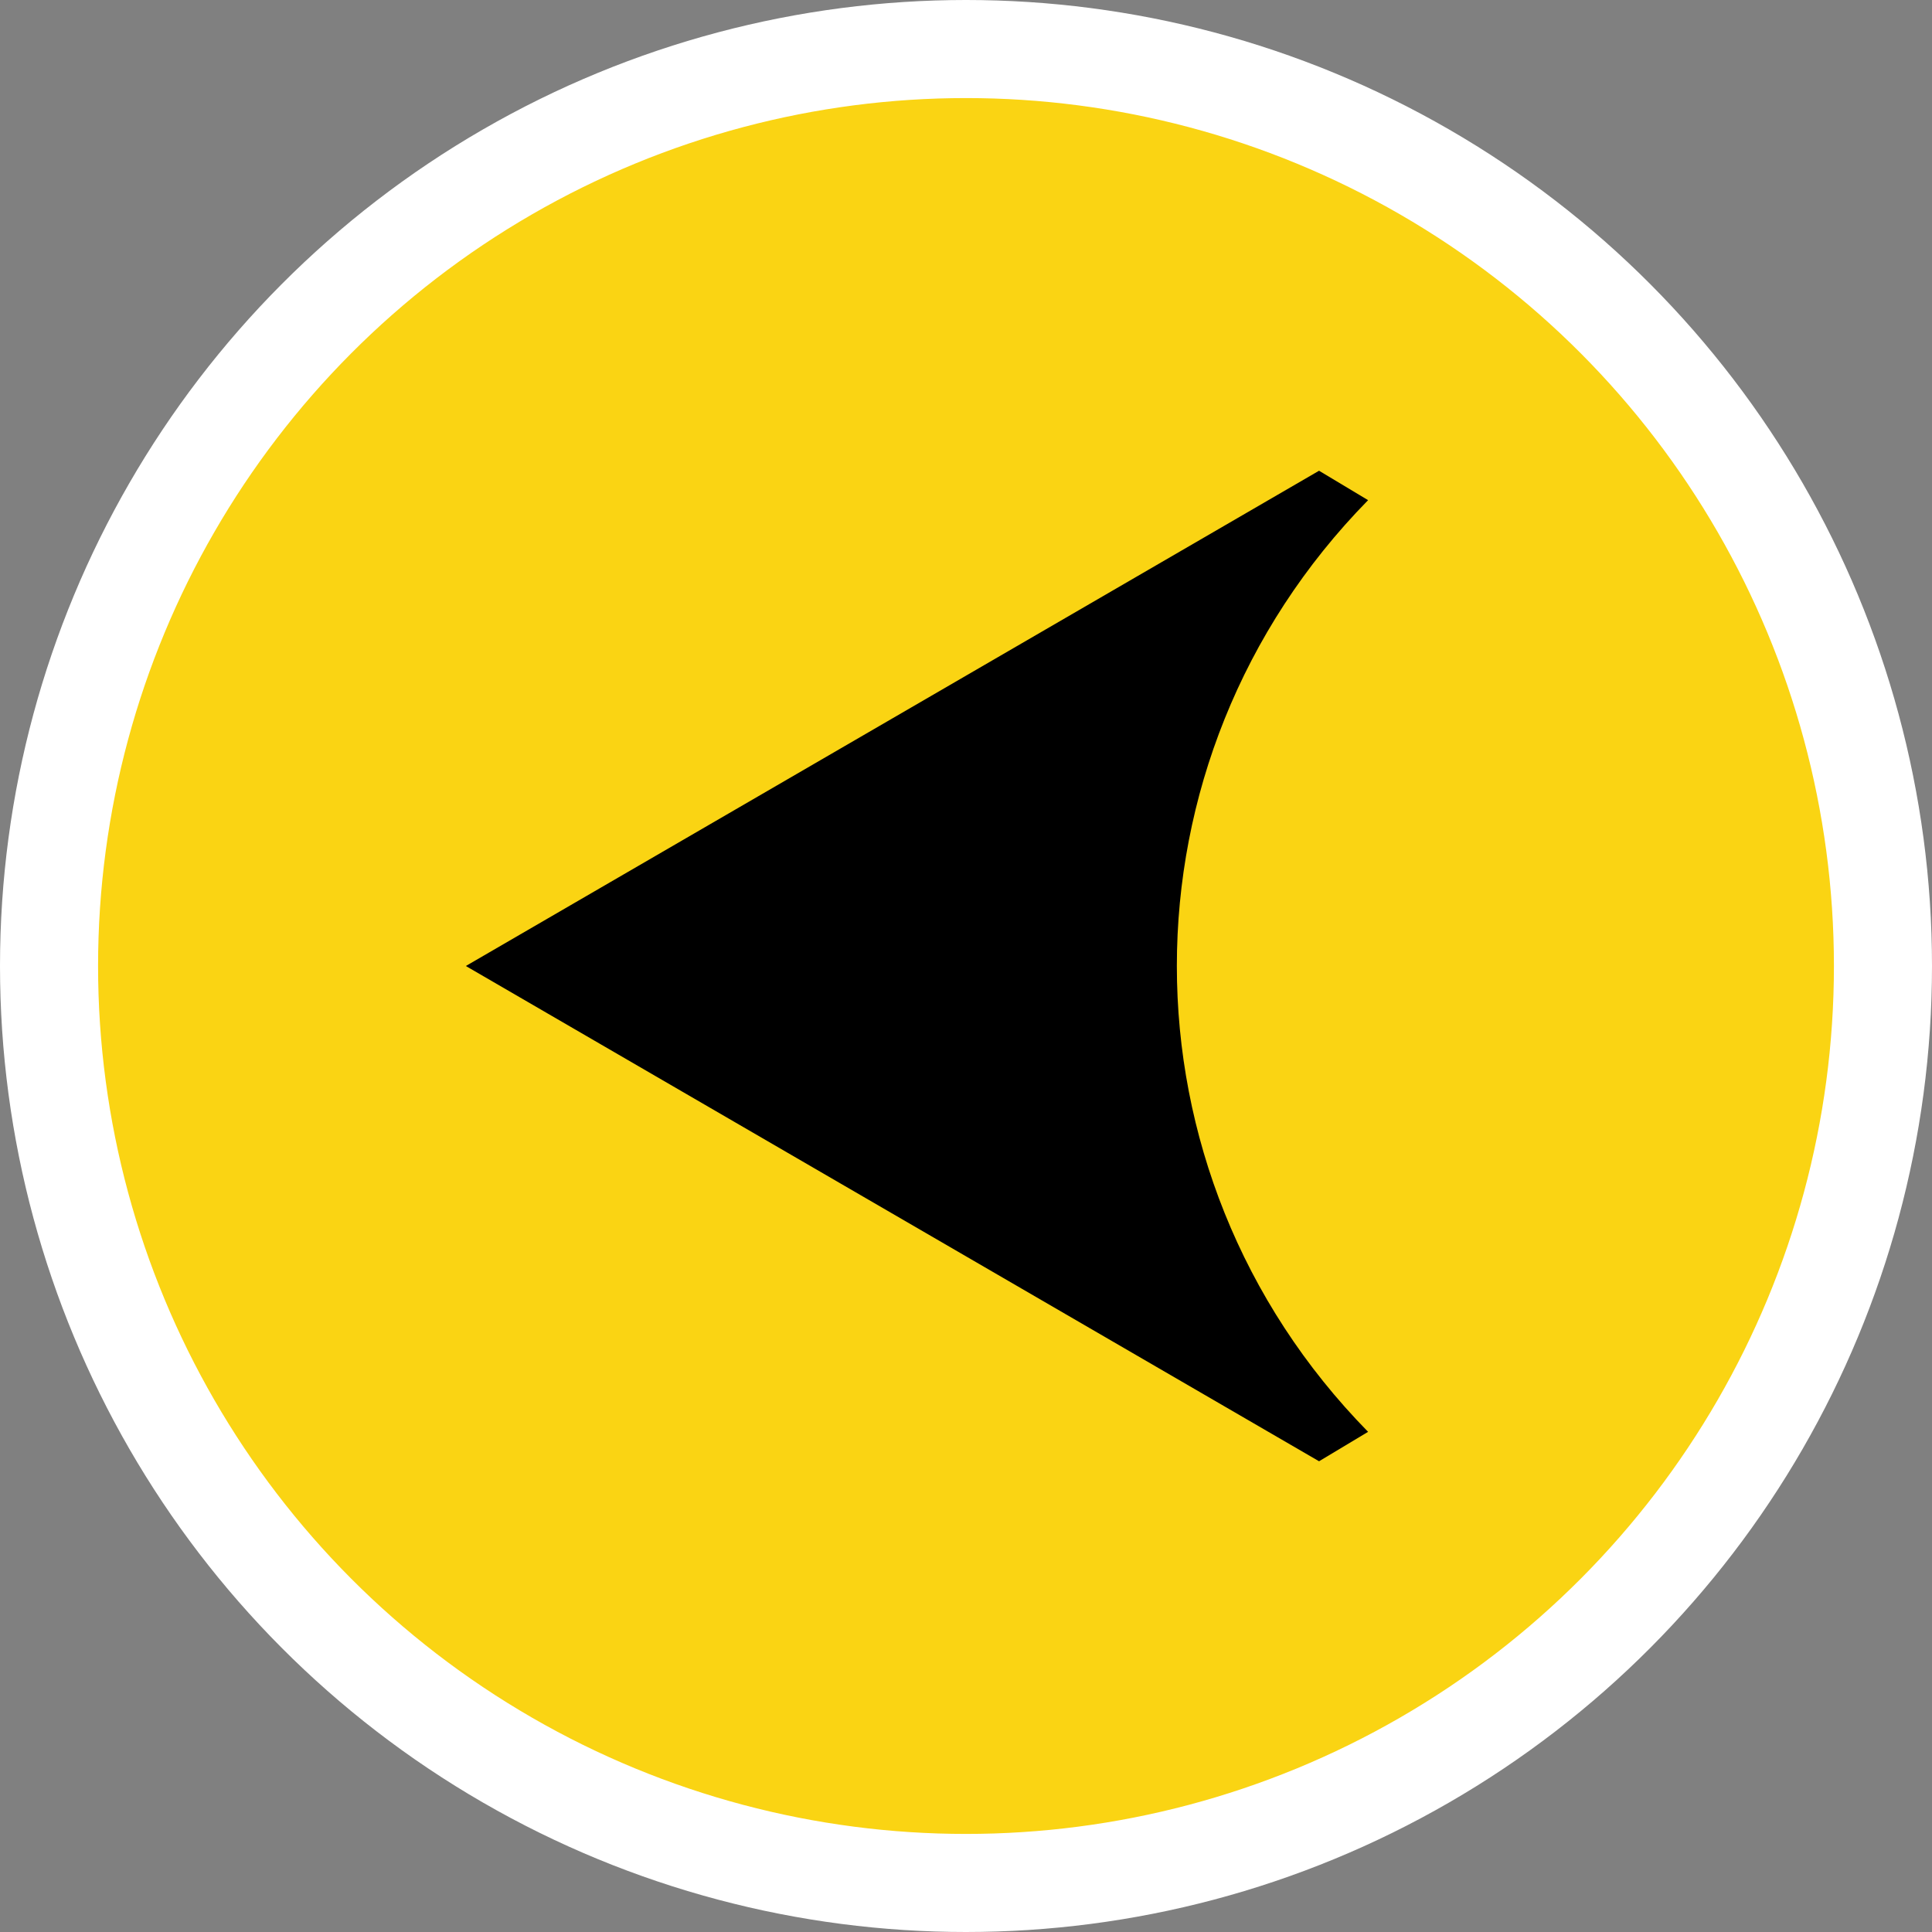 <?xml version="1.0" encoding="utf-8"?>
<!-- Generator: Adobe Illustrator 21.0.0, SVG Export Plug-In . SVG Version: 6.00 Build 0)  -->
<svg version="1.1" id="Layer_1" xmlns="http://www.w3.org/2000/svg" xmlns:xlink="http://www.w3.org/1999/xlink" x="0px" y="0px"
	 viewBox="0 0 39.4 39.4" style="enable-background:new 0 0 39.4 39.4;" xml:space="preserve">
<rect x="0" y="0" width="39.4" height="39.4" fill="#808080" stroke="none"/>
<style type="text/css">
	.st0{fill:#FAD413;stroke:#FFFFFF;stroke-width:2;stroke-miterlimit:10;}
</style>
<title>Asset 13</title>
<g id="Layer_2">
	<g id="Layer_3">
		<circle class="st0" cx="19.7" cy="19.7" r="18.7"/>
		<path d="M27.9,10.2l-1-0.6L9.5,19.7l17.4,10.1l1-0.6C22.7,23.9,22.7,15.5,27.9,10.2L27.9,10.2z"/>
	</g>
</g>
</svg>
